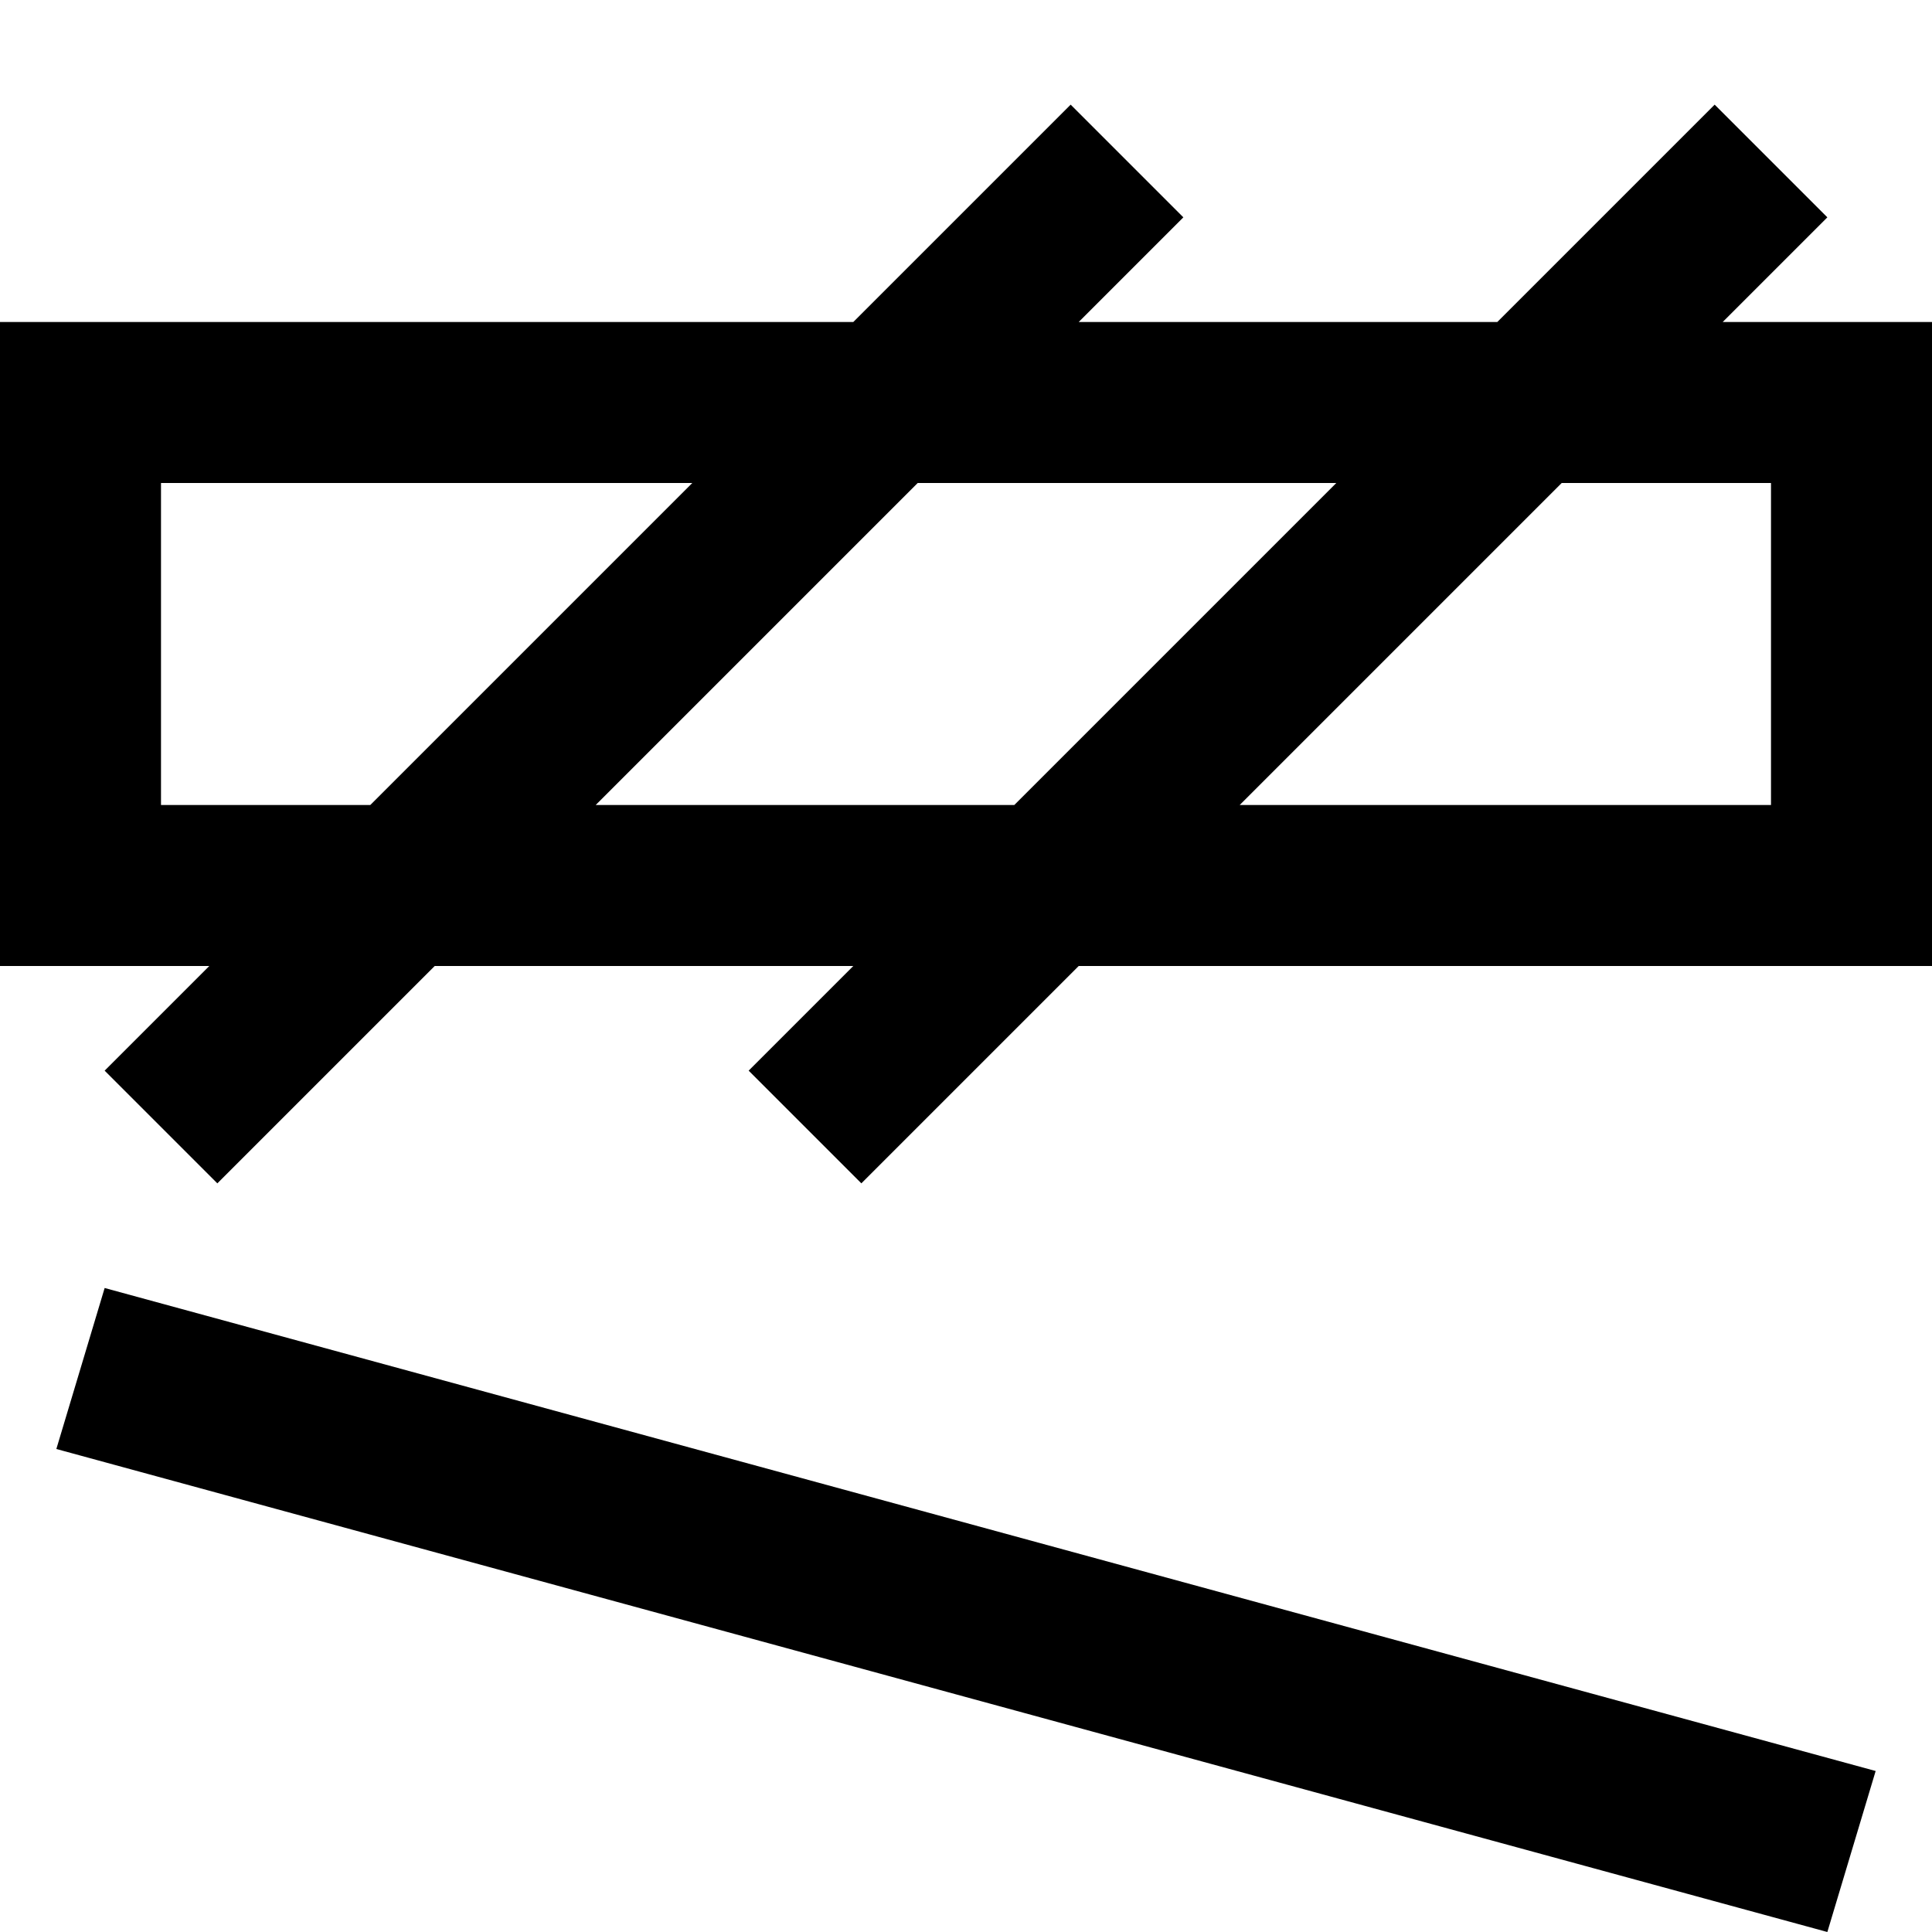 <?xml version="1.0" encoding="utf-8"?>
<!-- Generator: Adobe Illustrator 19.2.1, SVG Export Plug-In . SVG Version: 6.00 Build 0)  -->
<!DOCTYPE svg PUBLIC "-//W3C//DTD SVG 1.1//EN" "http://www.w3.org/Graphics/SVG/1.1/DTD/svg11.dtd">
<svg version="1.1" xmlns="http://www.w3.org/2000/svg" xmlns:xlink="http://www.w3.org/1999/xlink" x="0px" y="0px"
	 viewBox="0 0 24 24" enable-background="new 0 0 24 24" xml:space="preserve">
<g id="Layer_1">
	<path d="M22.7,2.7l-1.4-1.4L18.6,4h-5.2l1.3-1.3l-1.4-1.4L10.6,4H0v8h2.6l-1.3,1.3l1.4,1.4L5.4,12h5.2l-1.3,1.3l1.4,1.4l2.7-2.7H24
		V4h-2.6L22.7,2.7z M2,10V6h6.6l-4,4H2z M7.4,10l4-4h5.2l-4,4H7.4z M22,6v4h-6.6l4-4H22z M1.3,16l22,6L22.7,24l-22-6L1.3,16z"/>
</g>
<g id="Layer_2" display="none">
	<rect x="1" y="5" display="inline" fill="none" stroke="#ED1C24" stroke-width="2" stroke-miterlimit="10" width="22" height="6"/>
	<line display="inline" fill="none" stroke="#ED1C24" stroke-width="2" stroke-miterlimit="10" x1="2" y1="14" x2="14" y2="2"/>
	<line display="inline" fill="none" stroke="#ED1C24" stroke-width="2" stroke-miterlimit="10" x1="10" y1="14" x2="22" y2="2"/>
	<line display="inline" fill="none" stroke="#ED1C24" stroke-width="2" stroke-miterlimit="10" x1="1" y1="17" x2="23" y2="23"/>
</g>
</svg>
